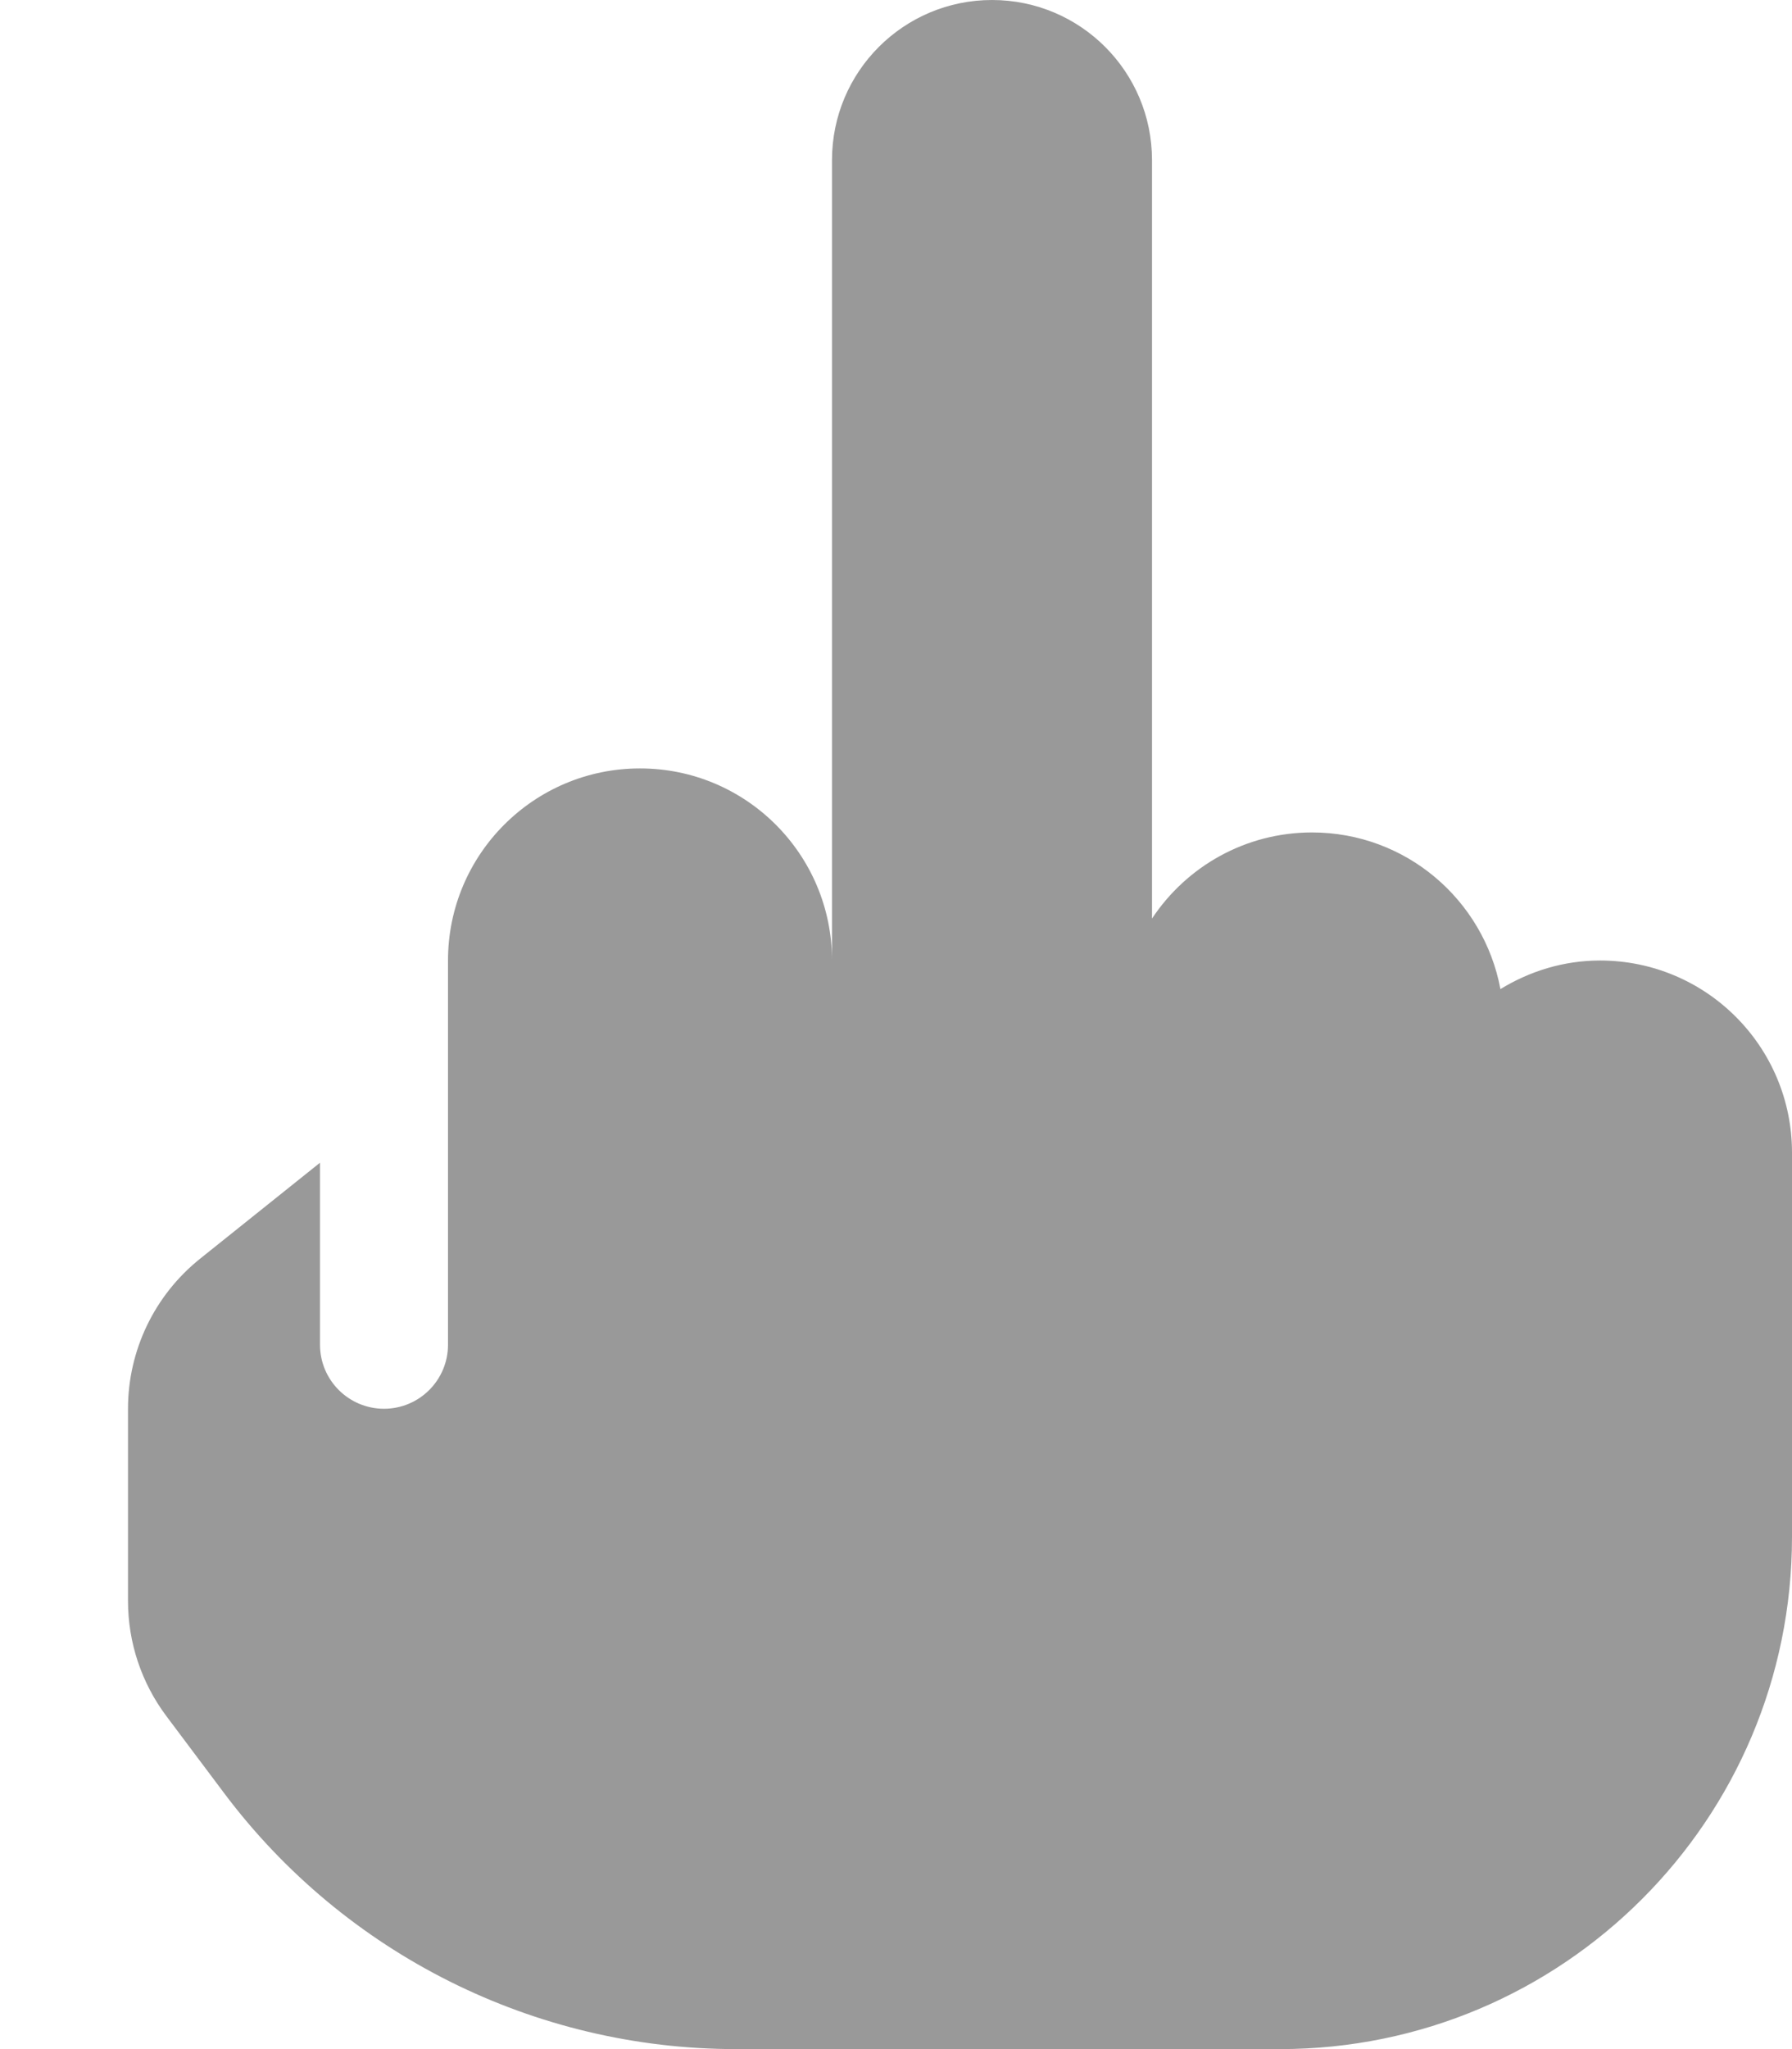 <svg xmlns="http://www.w3.org/2000/svg"
     viewBox="0 0 448 512"><!-- Font Awesome Pro 6.0.0-alpha2 by @fontawesome - https://fontawesome.com License - https://fontawesome.com/license (Commercial License) -->
    <defs>
        <style>.fa-secondary{opacity:.4}</style>
    </defs>
    <path d="M400 240C390.848 240 382.385 242.697 375.107 247.139C370.943 224.869 351.48 208 328 208C311.281 208 296.594 216.561 288 229.52V40C288 17.906 270.094 0 248 0S208 17.906 208 40V240C208 213.484 186.516 192 160 192S112 213.484 112 240V336C112 344.836 104.836 352 96 352S80 344.836 80 336V290.527L50.016 314.516C38.629 323.626 32 337.418 32 352V400.025C32 410.401 35.366 420.497 41.594 428.797L56.021 448.025C86.239 488.299 133.652 512 184.002 512H320C390.692 512 448 454.692 448 384V288C448 261.484 426.516 240 400 240Z"
          class="fa-secondary"/>
</svg>